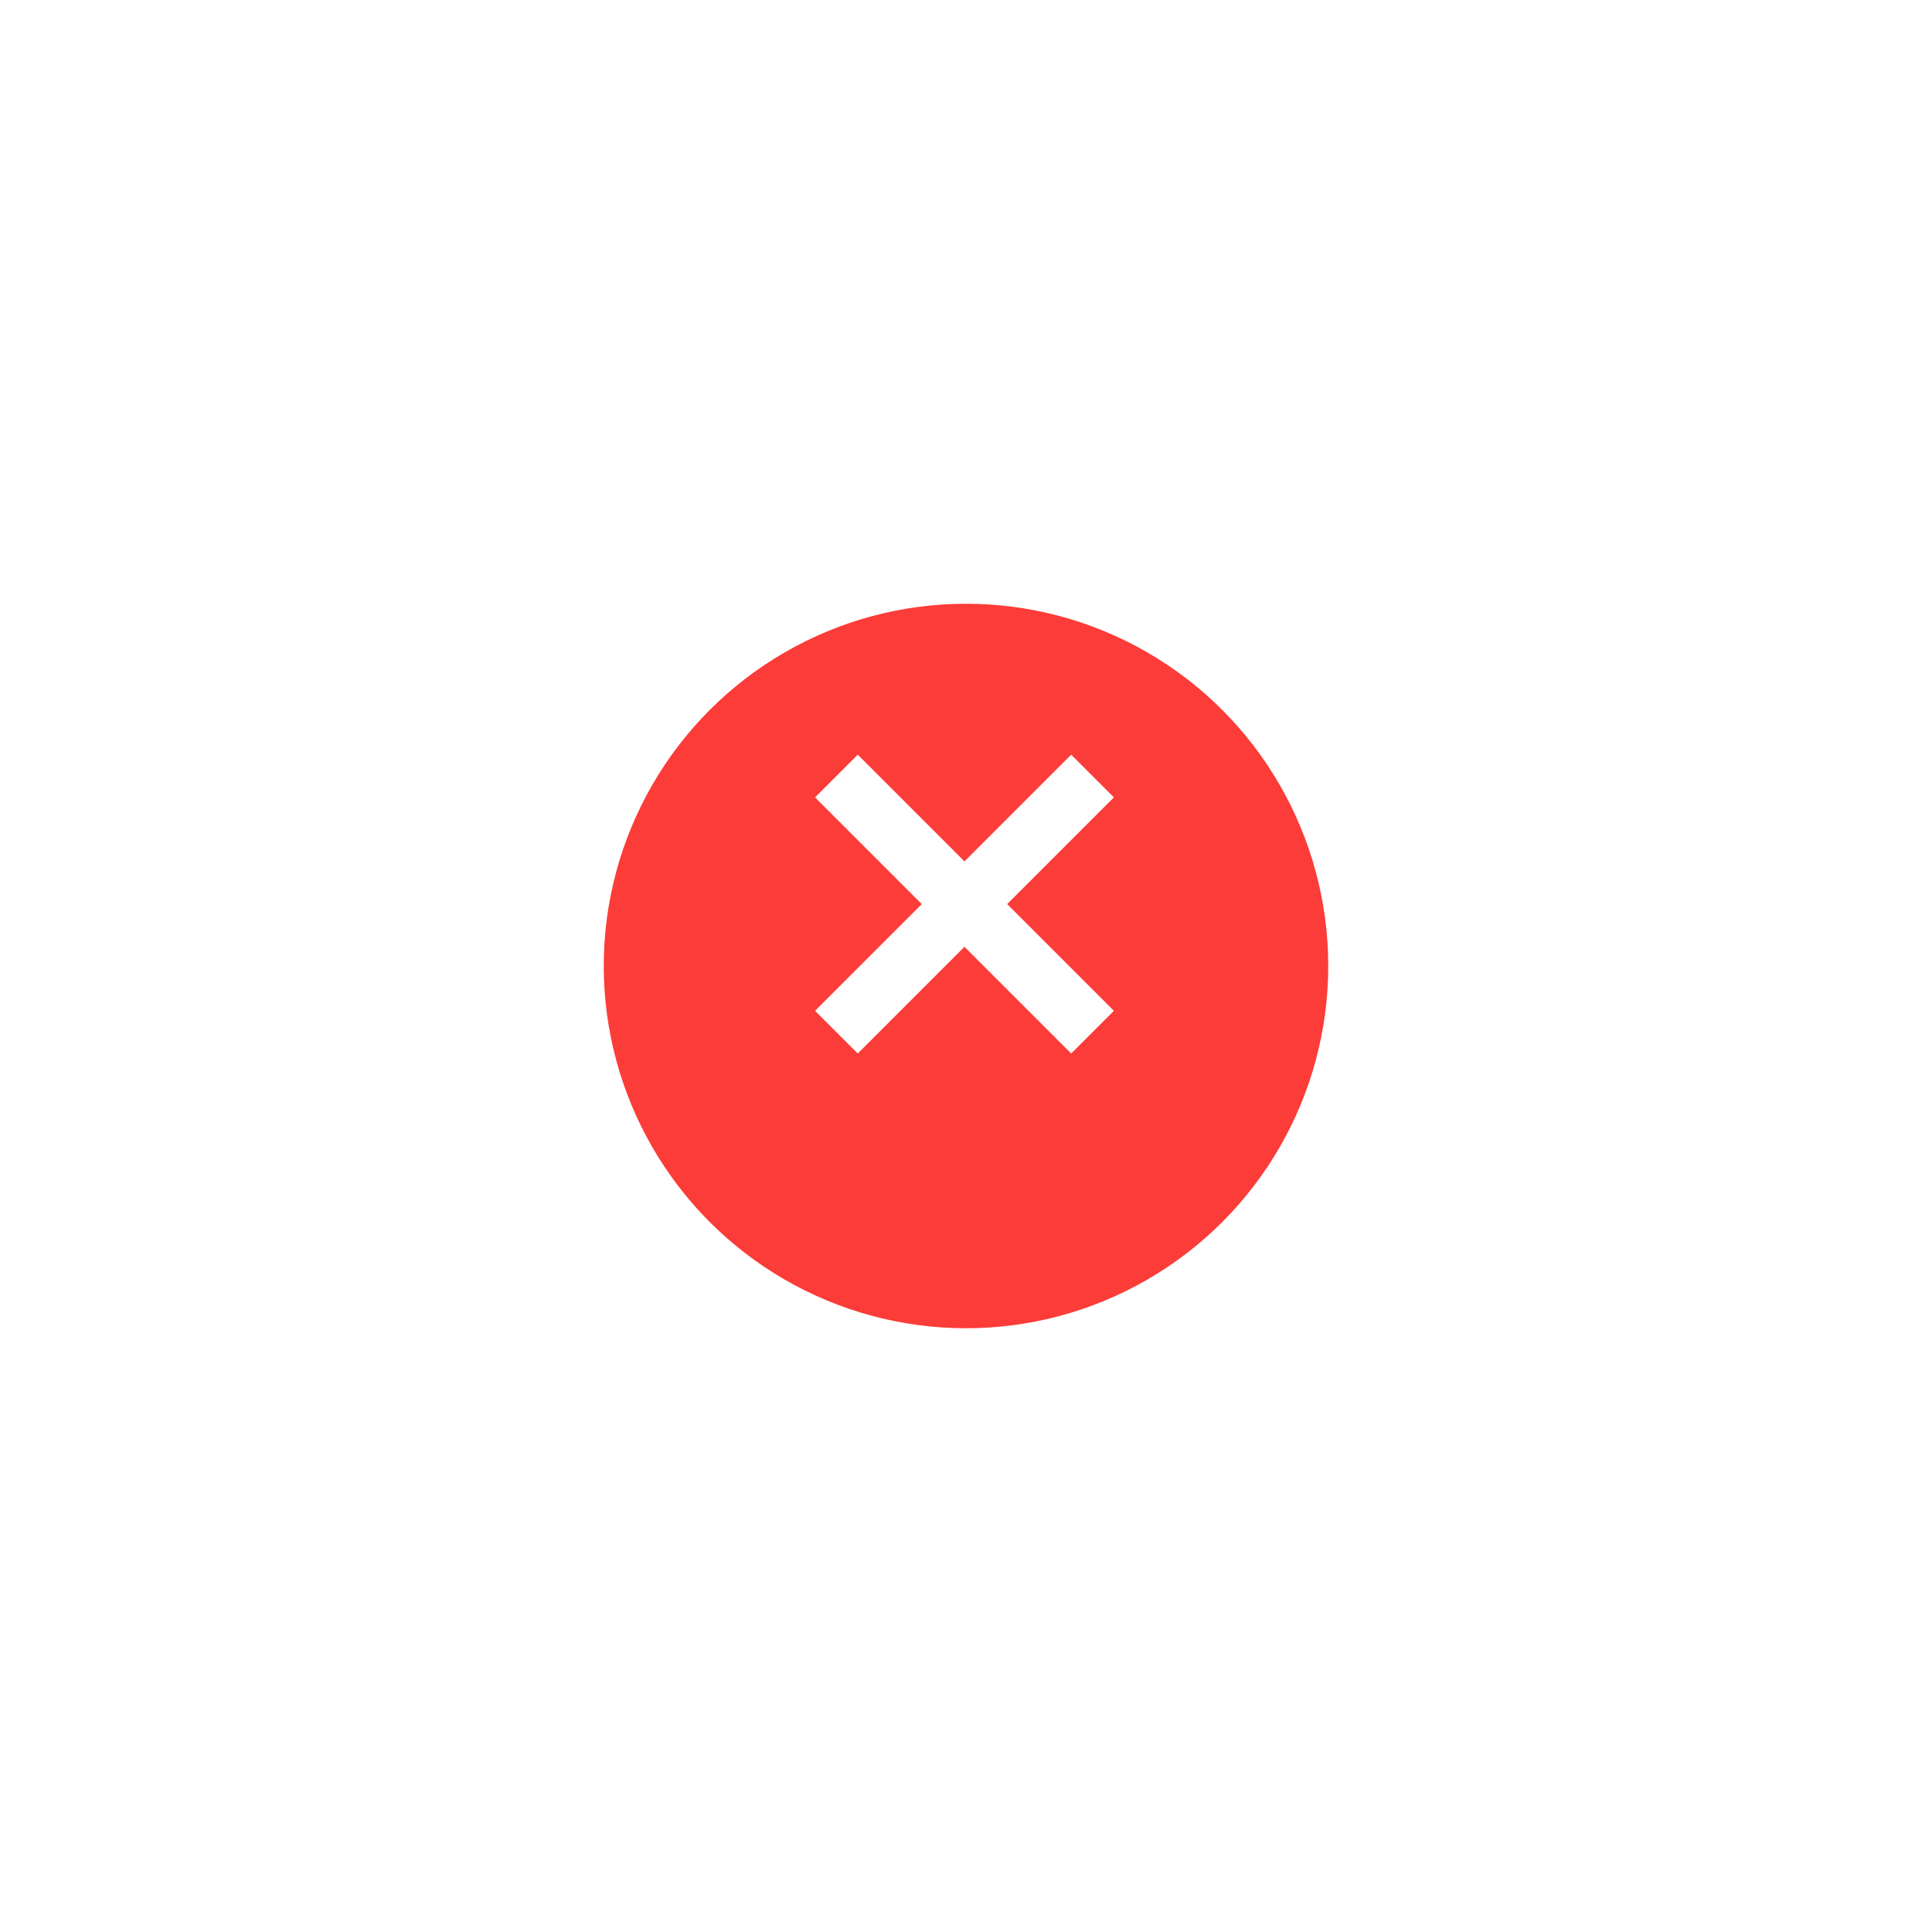 <svg width="64" height="64" fill="none" xmlns="http://www.w3.org/2000/svg"><g filter="url(#filter0_d)"><circle cx="32" cy="30" r="12" fill="#FC3C38"/></g><path stroke="#fff" stroke-width="2" d="M36.192 25.707l-8.485 8.485m0-8.485l8.485 8.485"/><defs><filter id="filter0_d" x="0" y="0" width="64" height="64" filterUnits="userSpaceOnUse" color-interpolation-filters="sRGB"><feFlood flood-opacity="0" result="BackgroundImageFix"/><feColorMatrix in="SourceAlpha" values="0 0 0 0 0 0 0 0 0 0 0 0 0 0 0 0 0 0 127 0"/><feOffset dy="2"/><feGaussianBlur stdDeviation="10"/><feColorMatrix values="0 0 0 0 0 0 0 0 0 0 0 0 0 0 0 0 0 0 0.1 0"/><feBlend in2="BackgroundImageFix" result="effect1_dropShadow"/><feBlend in="SourceGraphic" in2="effect1_dropShadow" result="shape"/></filter></defs></svg>